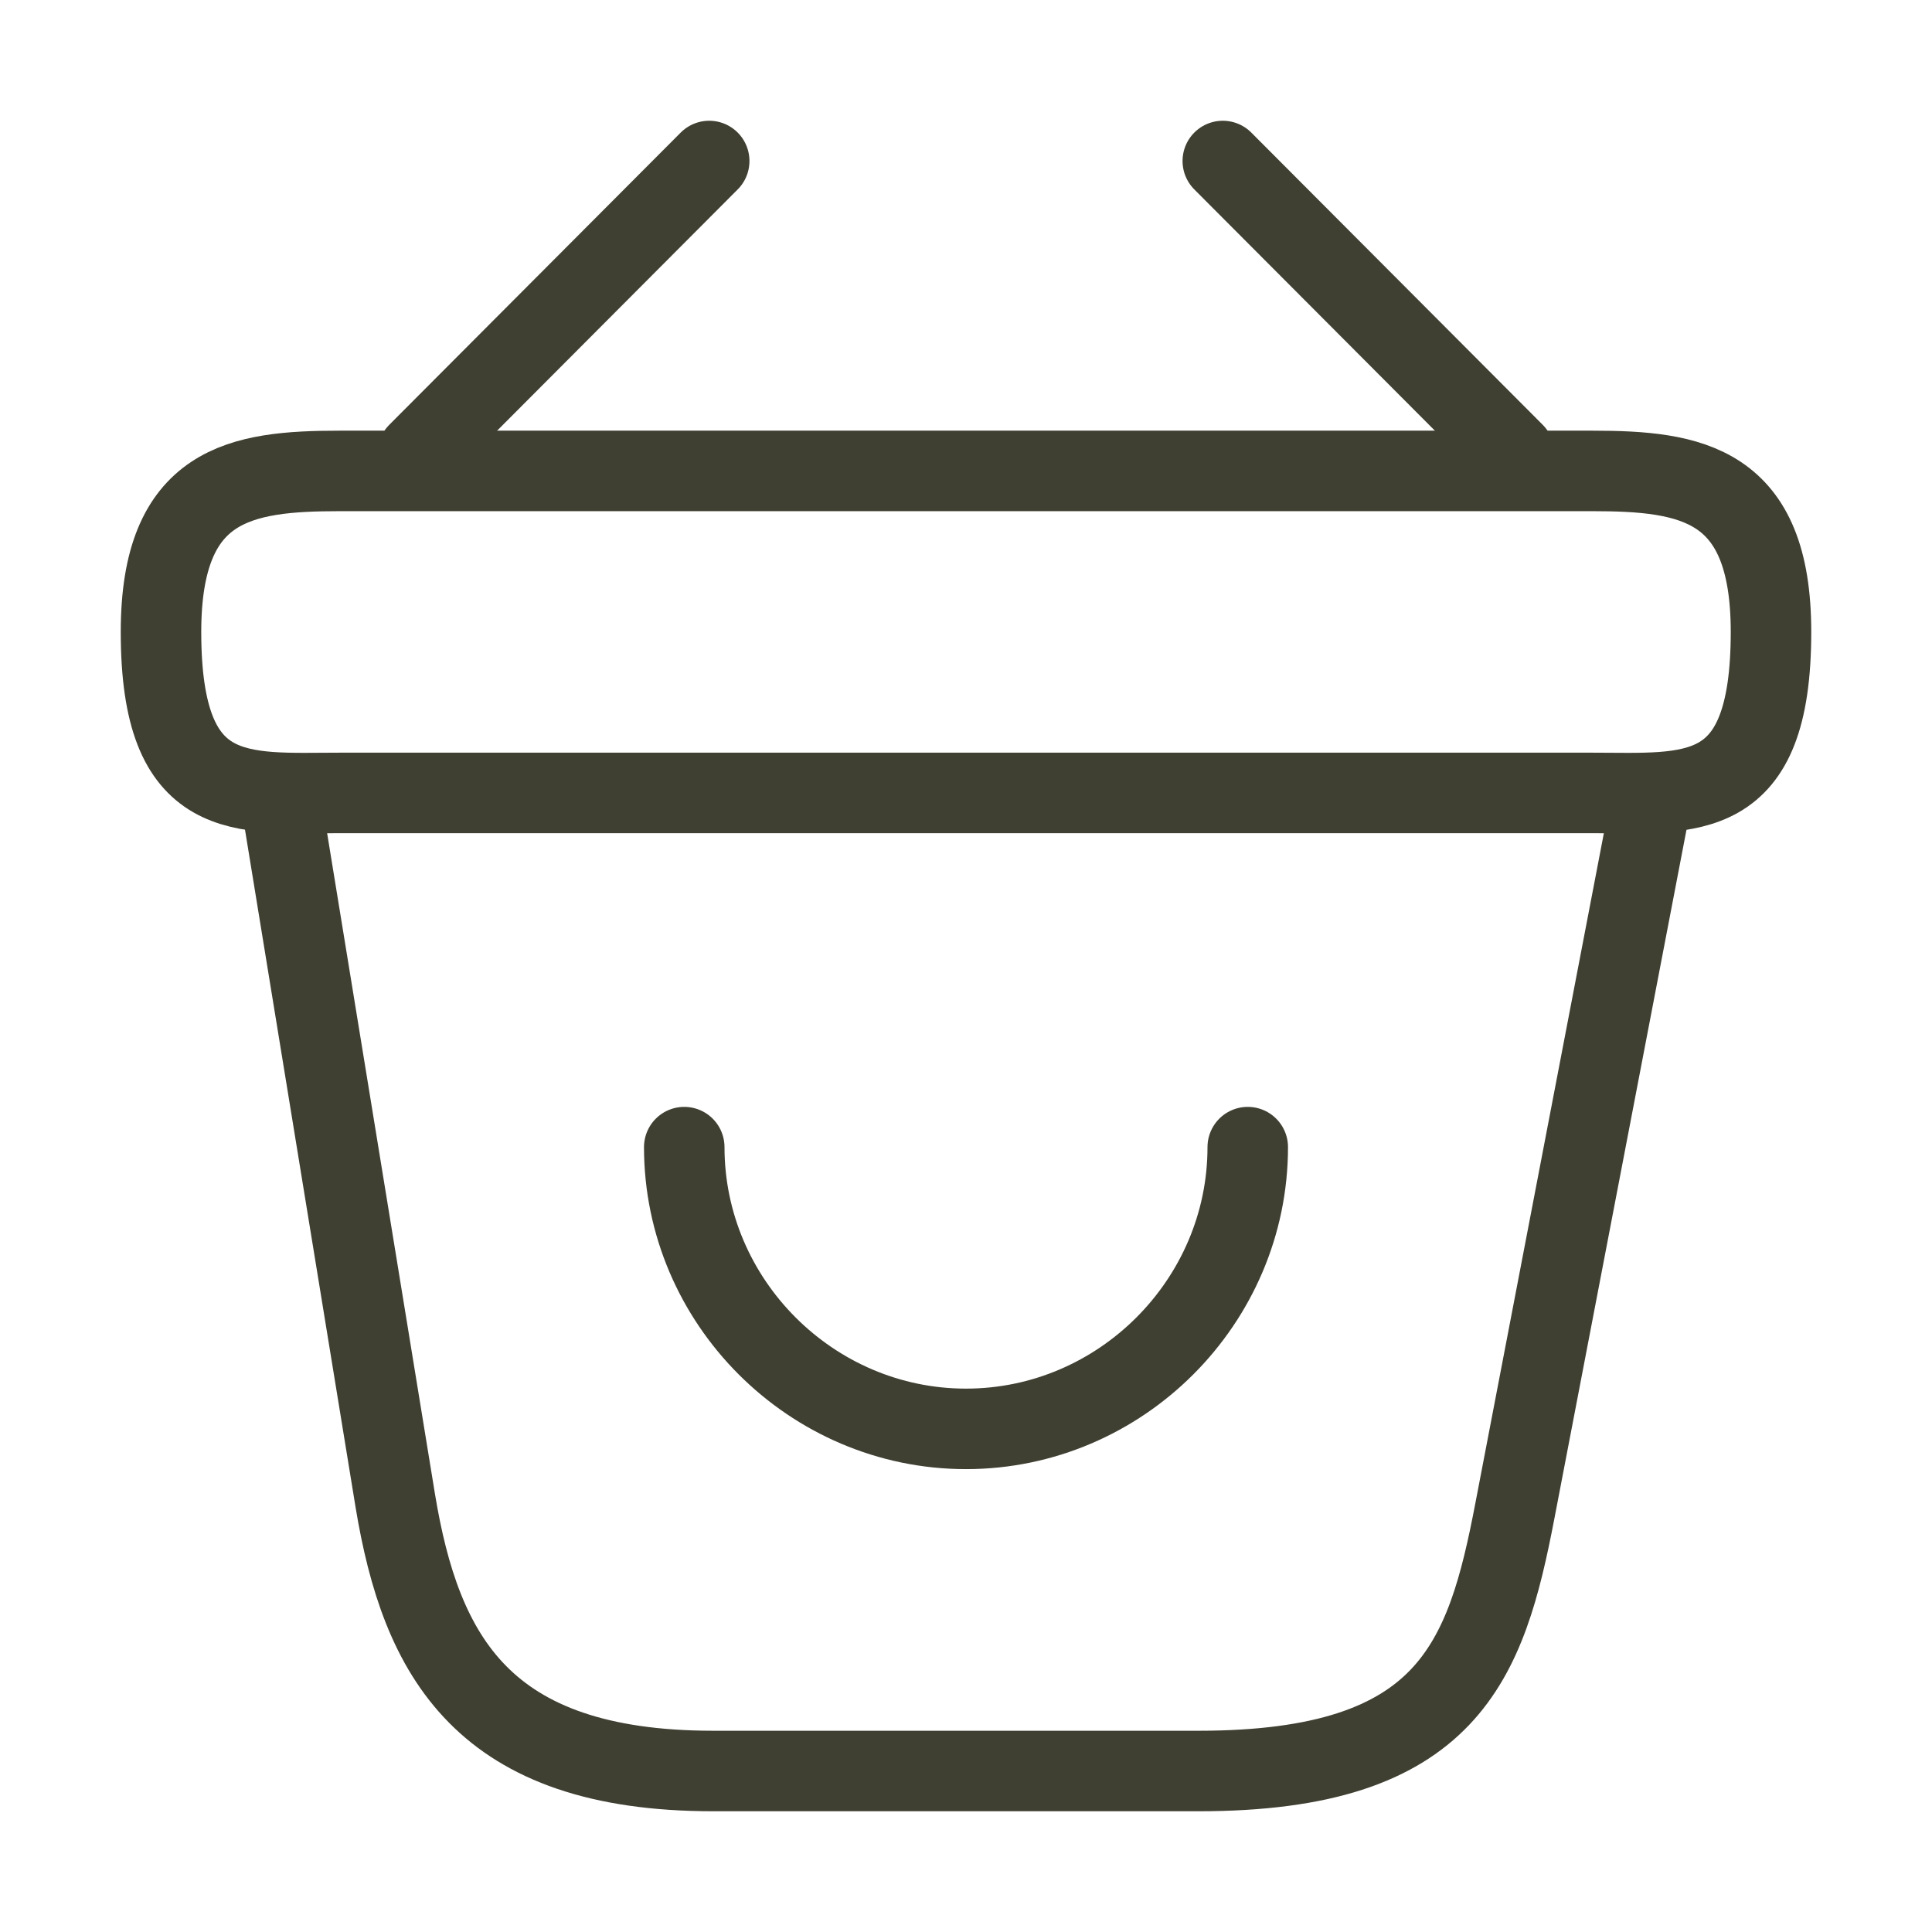<svg width="36" height="36" viewBox="0 0 36 36" fill="none" xmlns="http://www.w3.org/2000/svg">
<path d="M12.75 21.375C12.75 24.255 15.12 26.625 18 26.625C20.88 26.625 23.25 24.255 23.25 21.375" stroke="#3F3F32" stroke-width="1.5" stroke-miterlimit="10" stroke-linecap="round" stroke-linejoin="round"/>
<path d="M13.215 3L7.785 8.445" stroke="#3F3F32" stroke-width="1.5" stroke-miterlimit="10" stroke-linecap="round" stroke-linejoin="round"/>
<path d="M22.785 3L28.215 8.445" stroke="#3F3F32" stroke-width="1.5" stroke-miterlimit="10" stroke-linecap="round" stroke-linejoin="round"/>
<path d="M3 11.775C3 9 4.485 8.775 6.33 8.775H29.67C31.515 8.775 33 9 33 11.775C33 15 31.515 14.775 29.67 14.775H6.33C4.485 14.775 3 15 3 11.775Z" stroke="#3F3F32" stroke-width="1.5"/>
<path d="M5.25 15L7.365 27.96C7.845 30.87 9 33 13.29 33H22.335C27 33 27.69 30.96 28.23 28.14L30.75 15" stroke="#3F3F32" stroke-width="1.5" stroke-linecap="round"/>
</svg>
